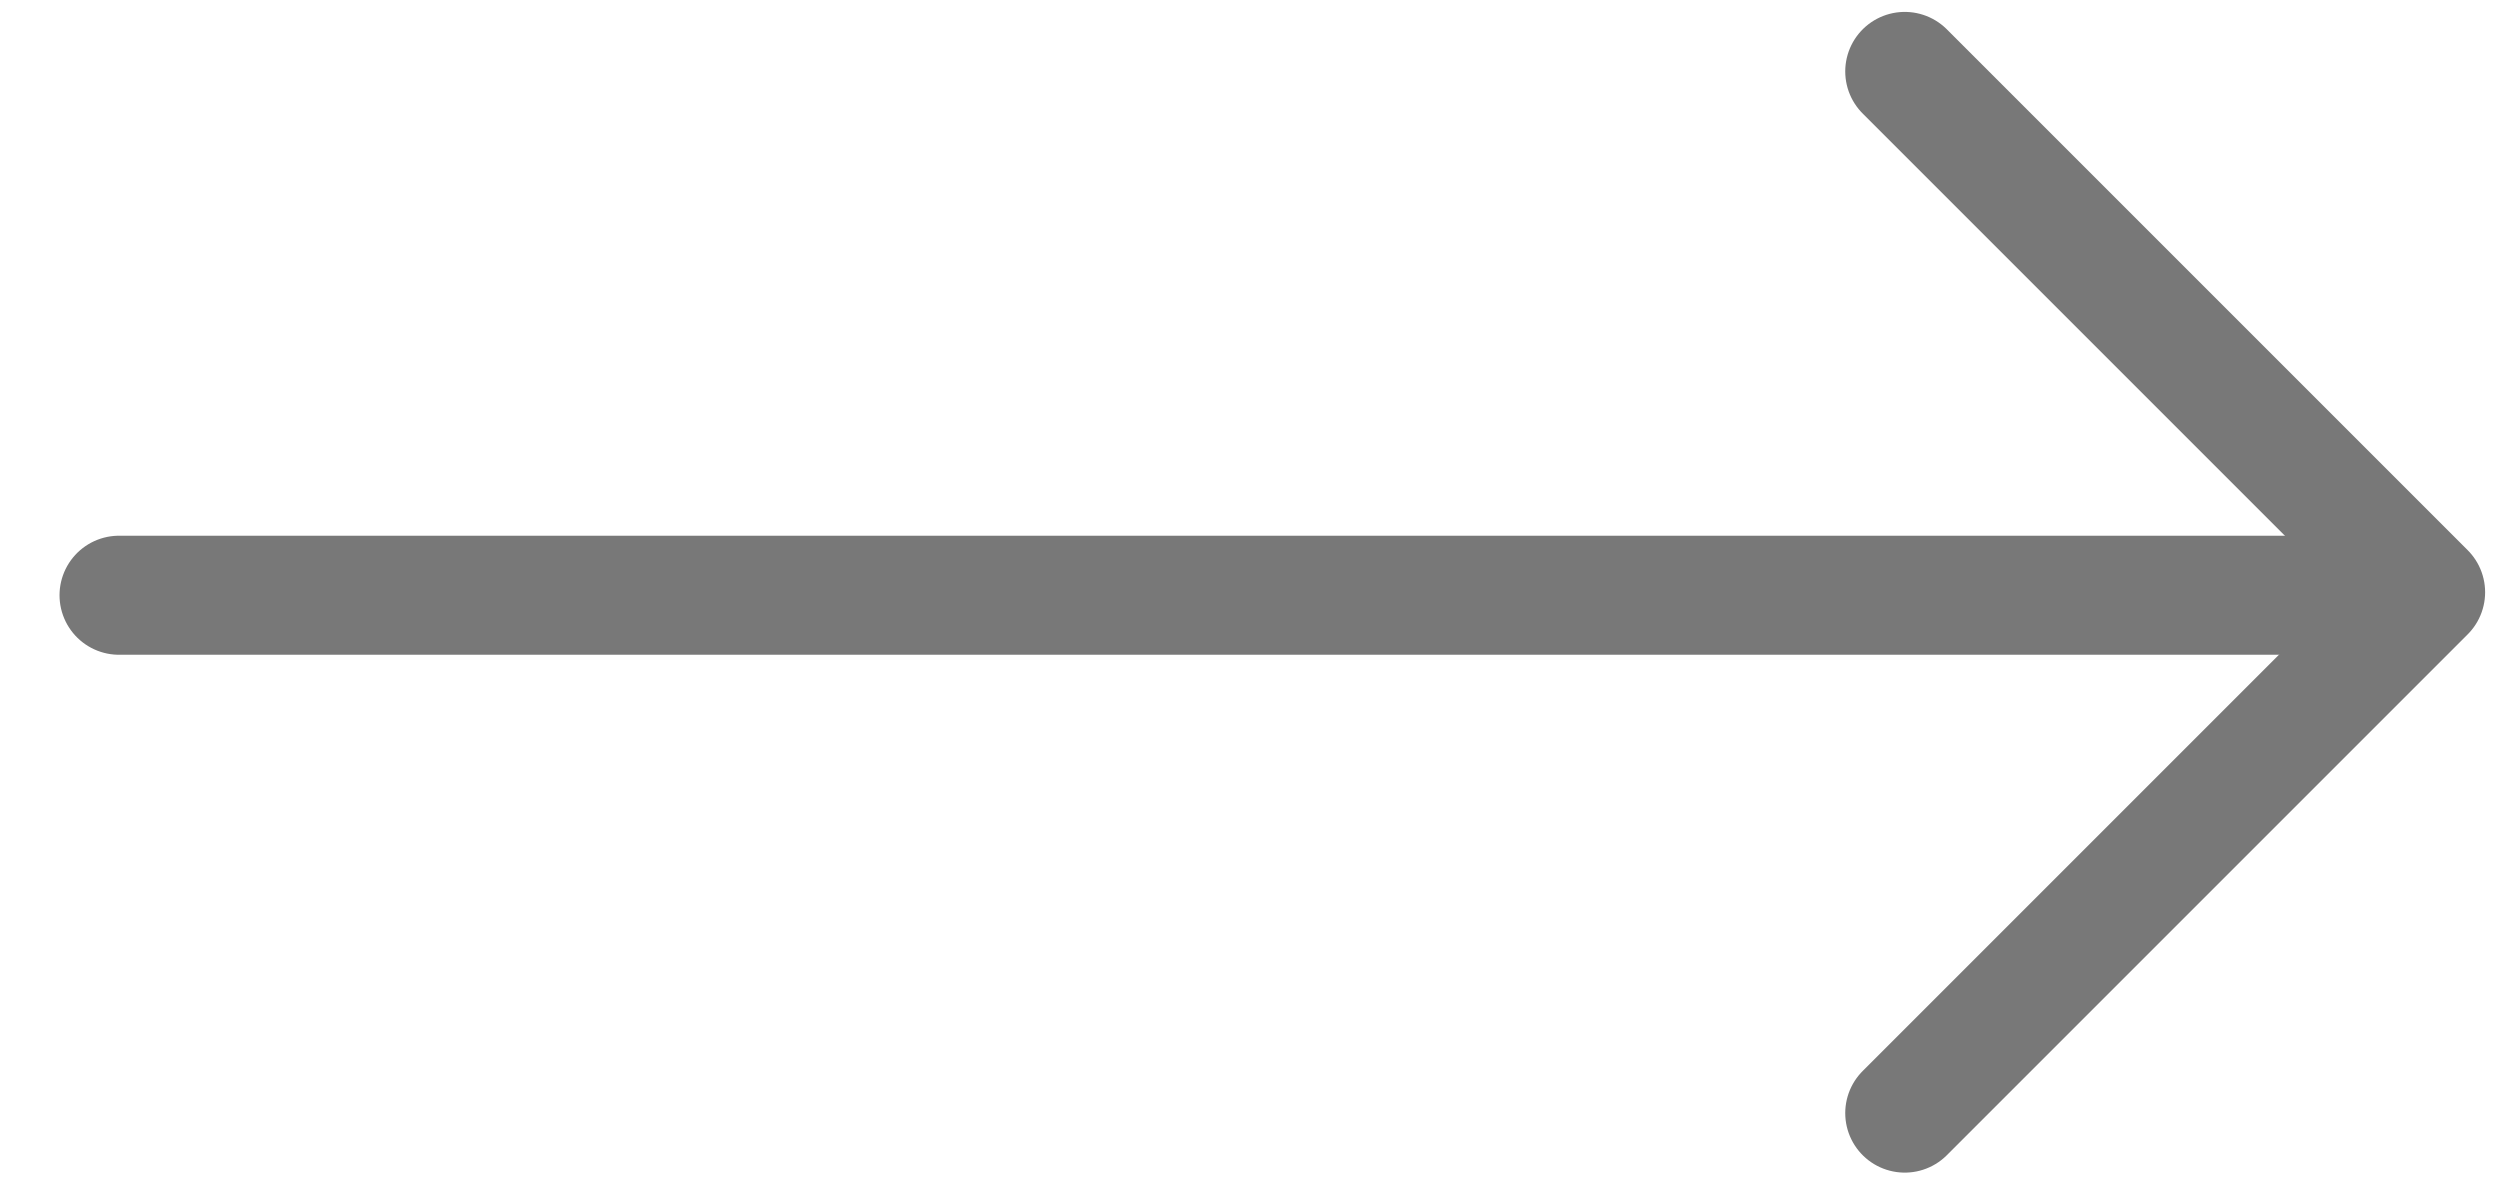 <svg width="21" height="10" viewBox="0 0 21 10" fill="none" xmlns="http://www.w3.org/2000/svg">
<path d="M1 5L20 5" stroke="#787878" stroke-linecap="round" stroke-linejoin="round"/>
<path d="M16 0.6L20.375 4.975L16 9.35" stroke="#787878" stroke-linecap="round" stroke-linejoin="round"/>
</svg>
